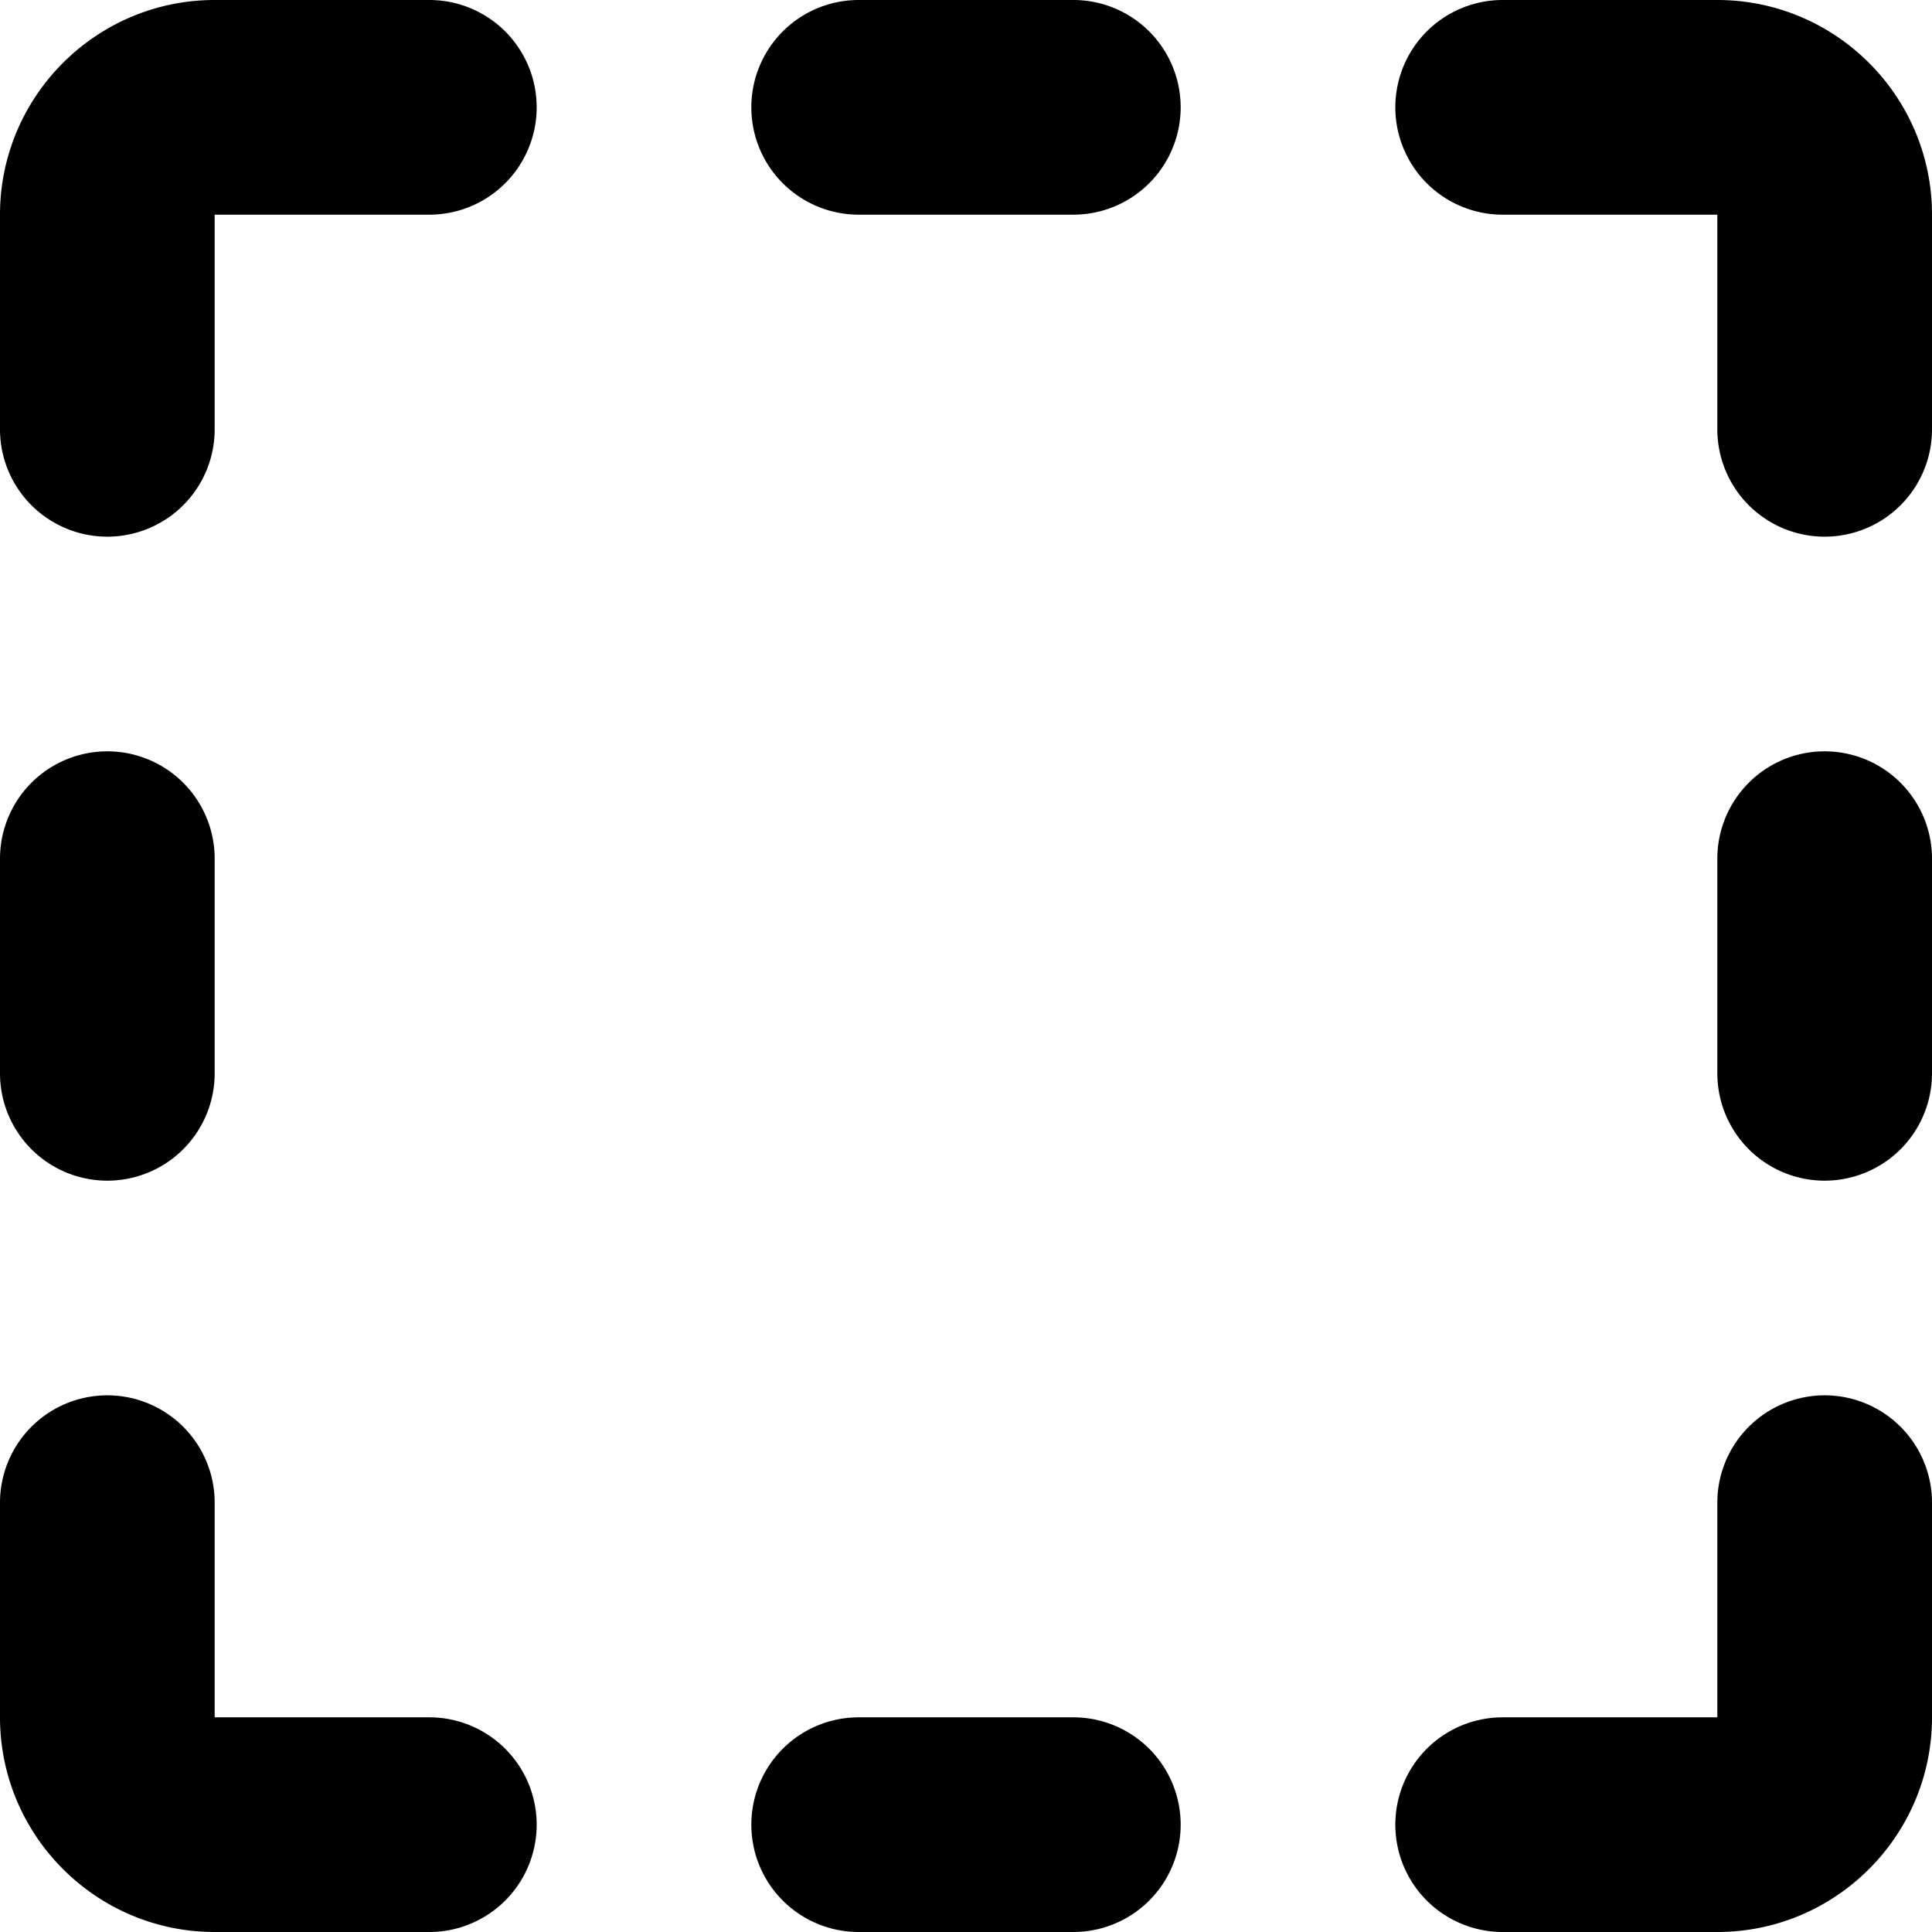 <svg xmlns="http://www.w3.org/2000/svg" viewBox="0 0 18 18"><path d="M1 5a1 1 0 01-1-1V2C0 .897.897 0 2 0h2a1 1 0 110 2H2v2a1 1 0 01-1 1zm16 0a1 1 0 01-1-1V2h-2a1 1 0 010-2h2c1.103 0 2 .897 2 2v2a1 1 0 01-1 1zm-1 13h-2a1 1 0 110-2h2v-2a1 1 0 112 0v2c0 1.102-.897 2-2 2zM4 18H2c-1.103 0-2-.898-2-2v-2a1 1 0 112 0v2h2a1 1 0 110 2zm-3-7a1 1 0 01-1-1V8a1 1 0 112 0v2a1 1 0 01-1 1zm16 0a1 1 0 01-1-1V8a1 1 0 112 0v2a1 1 0 01-1 1zm-7-9H8a1 1 0 010-2h2a1 1 0 110 2zm0 16H8a1 1 0 110-2h2a1 1 0 110 2z" fill="currentColor" stroke="none"></path></svg>
